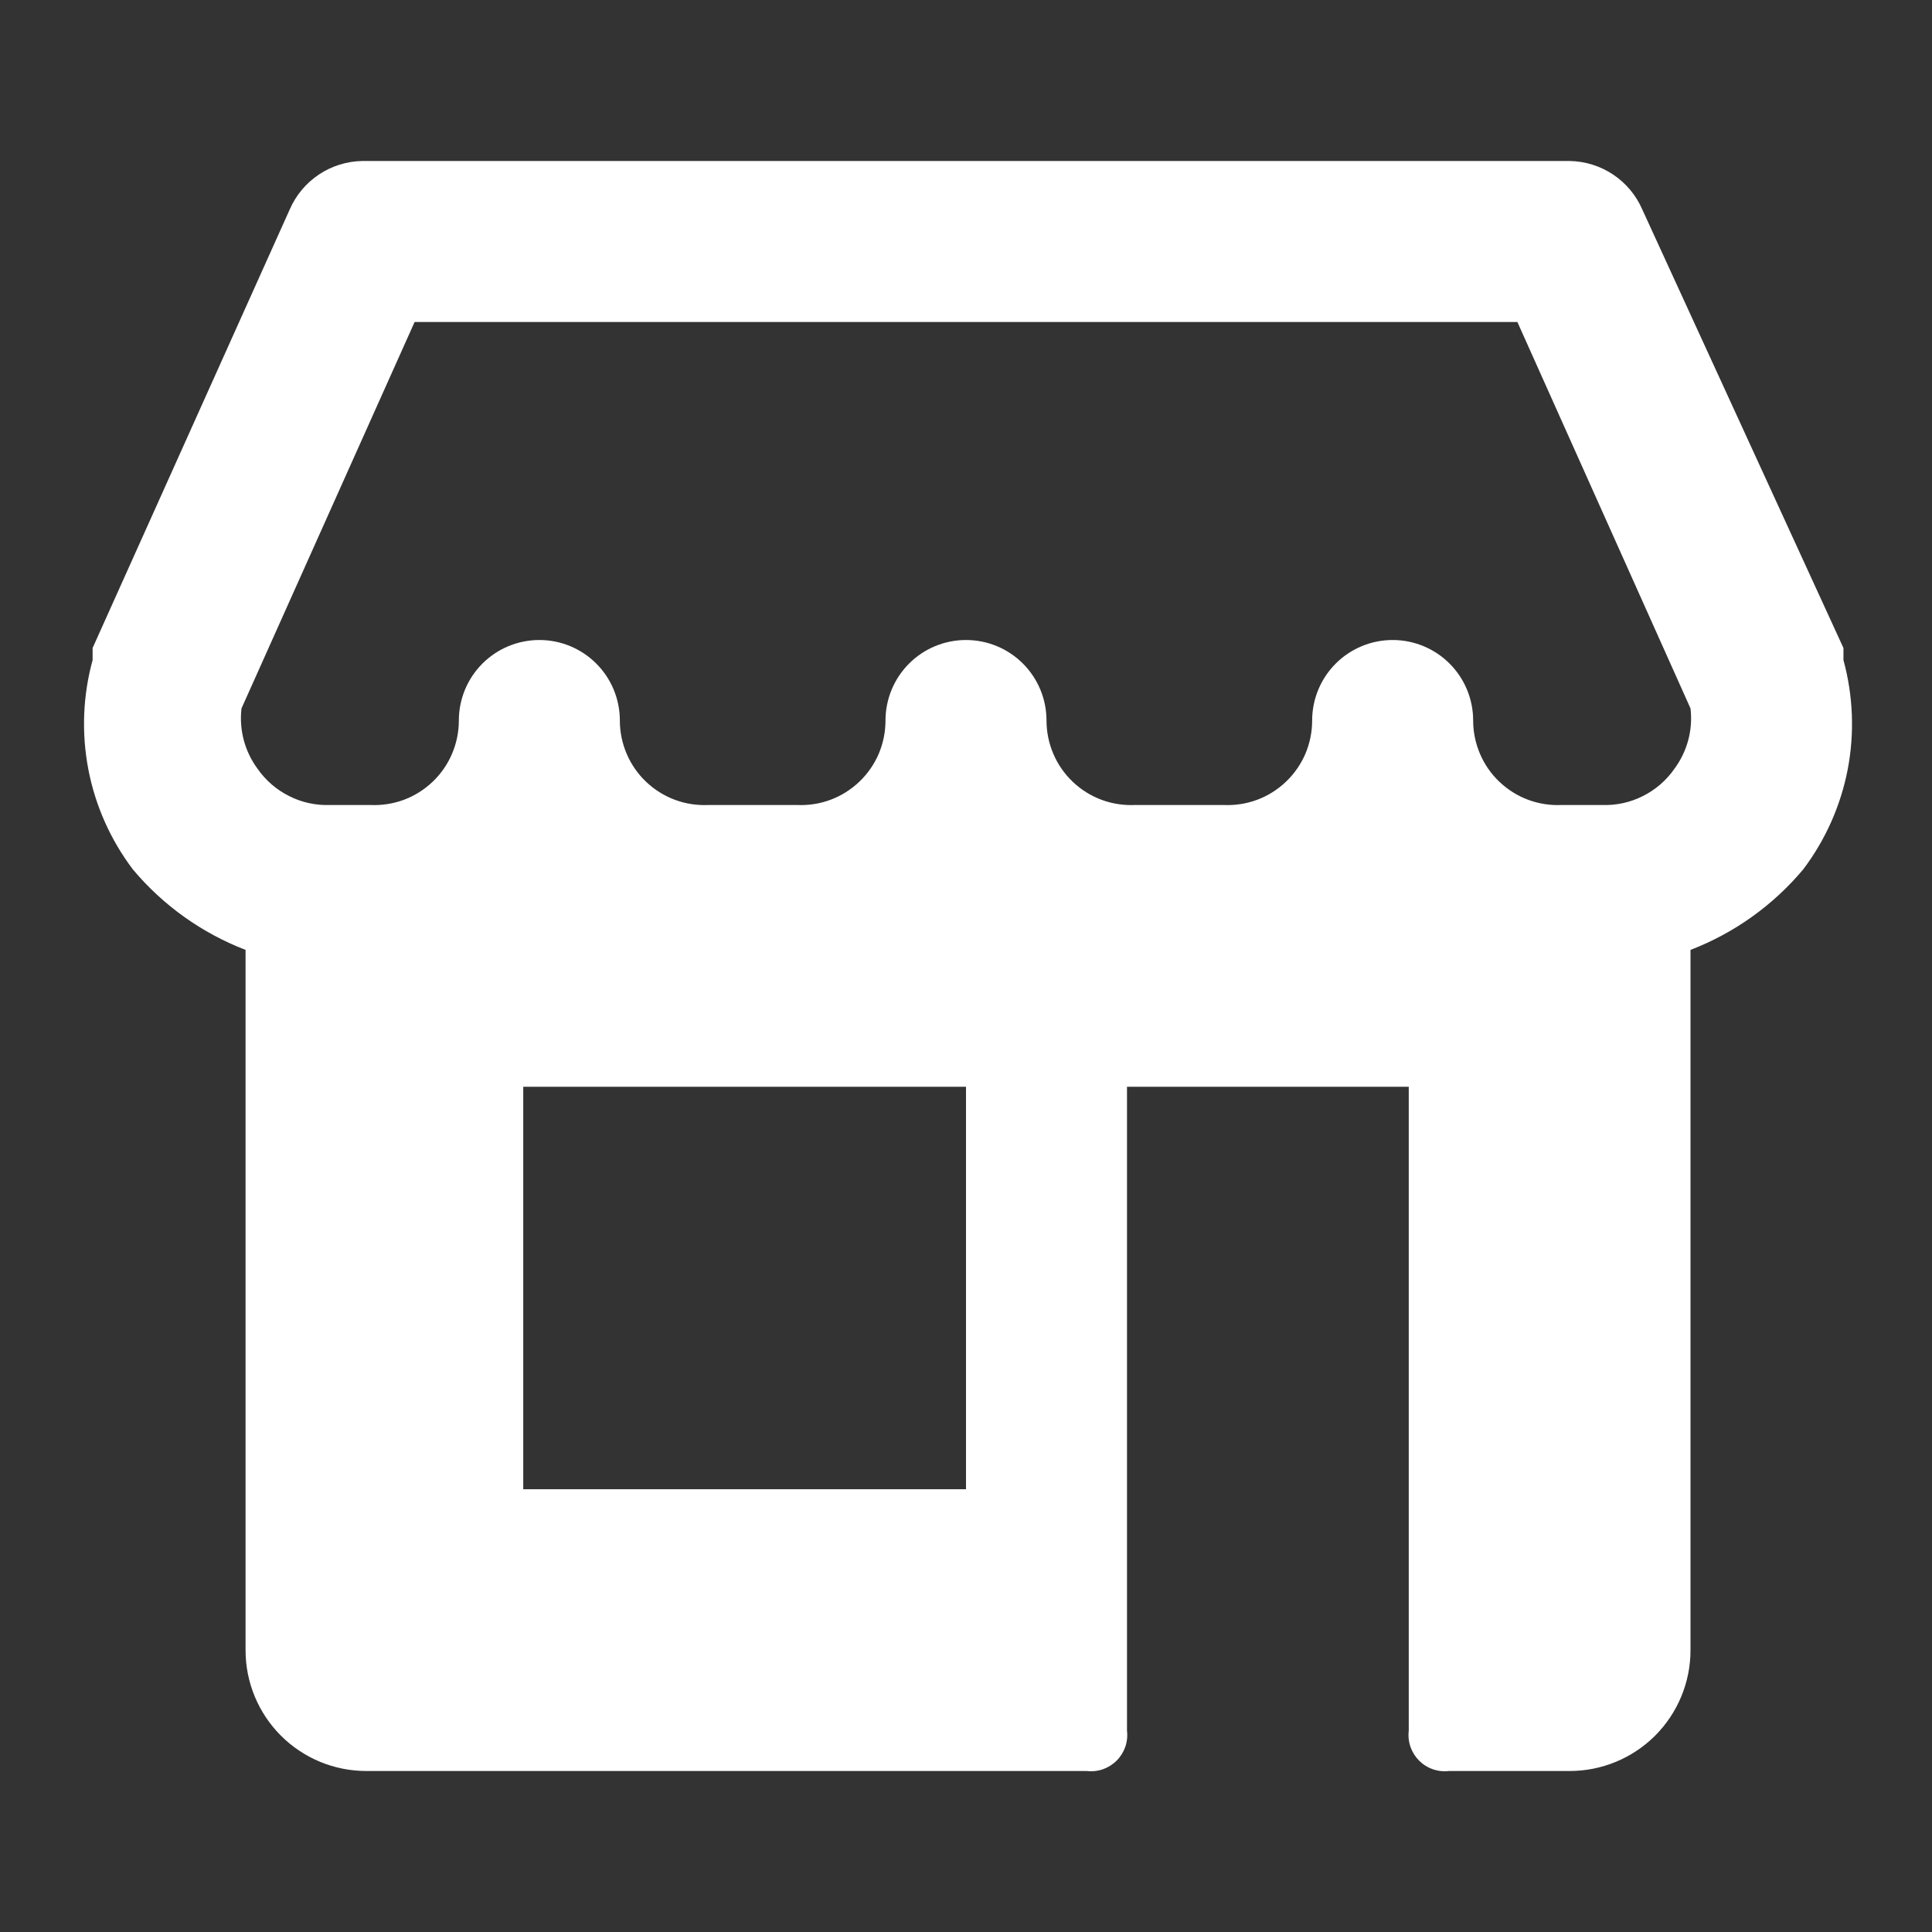 <svg width="30" height="30" viewBox="0 0 30 30" fill="none" xmlns="http://www.w3.org/2000/svg">
<rect x="0" y="0" width="30" height="30" fill="#333333" stroke="none"/>
<g clip-path="url(#clip0_105_21)">
<path d="M28.625 10.25V10.062L25.5 3.25C25.404 3.03 25.247 2.843 25.048 2.71C24.848 2.577 24.615 2.504 24.375 2.5H5.625C5.385 2.504 5.152 2.577 4.952 2.71C4.753 2.843 4.596 3.03 4.5 3.25L1.438 10.062V10.25C1.286 10.803 1.264 11.384 1.372 11.948C1.48 12.511 1.717 13.042 2.063 13.5C2.531 14.058 3.133 14.488 3.813 14.75V25.625C3.813 26.122 4.01 26.599 4.362 26.951C4.713 27.302 5.19 27.5 5.688 27.5H16.875C16.959 27.51 17.045 27.501 17.126 27.473C17.206 27.445 17.279 27.399 17.339 27.339C17.399 27.279 17.445 27.206 17.473 27.126C17.501 27.045 17.51 26.959 17.5 26.875V16.875H21.875V26.875C21.865 26.959 21.874 27.045 21.902 27.126C21.93 27.206 21.976 27.279 22.036 27.339C22.096 27.399 22.169 27.445 22.25 27.473C22.33 27.501 22.416 27.51 22.5 27.5H24.375C24.872 27.5 25.349 27.302 25.701 26.951C26.052 26.599 26.25 26.122 26.25 25.625V14.75C26.93 14.488 27.532 14.058 28 13.5C28.346 13.042 28.582 12.511 28.691 11.948C28.799 11.384 28.776 10.803 28.625 10.25ZM15 23.125H8.125V16.875H15V23.125ZM26 11.938C25.875 12.118 25.706 12.264 25.509 12.362C25.313 12.461 25.095 12.508 24.875 12.5H24.25C24.073 12.508 23.895 12.481 23.729 12.419C23.562 12.357 23.41 12.261 23.281 12.138C23.153 12.016 23.05 11.868 22.981 11.705C22.911 11.541 22.875 11.365 22.875 11.188C22.875 10.856 22.743 10.538 22.509 10.304C22.274 10.069 21.956 9.938 21.625 9.938C21.294 9.938 20.976 10.069 20.741 10.304C20.507 10.538 20.375 10.856 20.375 11.188C20.375 11.365 20.339 11.541 20.27 11.705C20.2 11.868 20.097 12.016 19.969 12.138C19.84 12.261 19.688 12.357 19.521 12.419C19.355 12.481 19.178 12.508 19 12.5H17.625C17.448 12.508 17.27 12.481 17.104 12.419C16.937 12.357 16.785 12.261 16.656 12.138C16.528 12.016 16.425 11.868 16.356 11.705C16.286 11.541 16.25 11.365 16.25 11.188C16.25 10.856 16.118 10.538 15.884 10.304C15.649 10.069 15.332 9.938 15 9.938C14.668 9.938 14.351 10.069 14.116 10.304C13.882 10.538 13.75 10.856 13.75 11.188C13.75 11.365 13.714 11.541 13.645 11.705C13.575 11.868 13.472 12.016 13.344 12.138C13.215 12.261 13.063 12.357 12.896 12.419C12.73 12.481 12.553 12.508 12.375 12.5H11C10.822 12.508 10.645 12.481 10.479 12.419C10.312 12.357 10.16 12.261 10.031 12.138C9.903 12.016 9.8 11.868 9.731 11.705C9.661 11.541 9.625 11.365 9.625 11.188C9.625 10.856 9.493 10.538 9.259 10.304C9.024 10.069 8.707 9.938 8.375 9.938C8.044 9.938 7.726 10.069 7.491 10.304C7.257 10.538 7.125 10.856 7.125 11.188C7.125 11.365 7.089 11.541 7.019 11.705C6.95 11.868 6.847 12.016 6.719 12.138C6.59 12.261 6.438 12.357 6.272 12.419C6.105 12.481 5.928 12.508 5.75 12.5H5.125C4.905 12.508 4.687 12.461 4.491 12.362C4.294 12.264 4.125 12.118 4 11.938C3.8 11.668 3.711 11.333 3.75 11L6.438 5H23.562L26.25 11C26.29 11.333 26.2 11.668 26 11.938Z" fill="white"/>
</g>
<defs>
<clipPath id="clip0_105_21">
<rect width="30" height="30" fill="white"/>
</clipPath>
</defs>
</svg>
